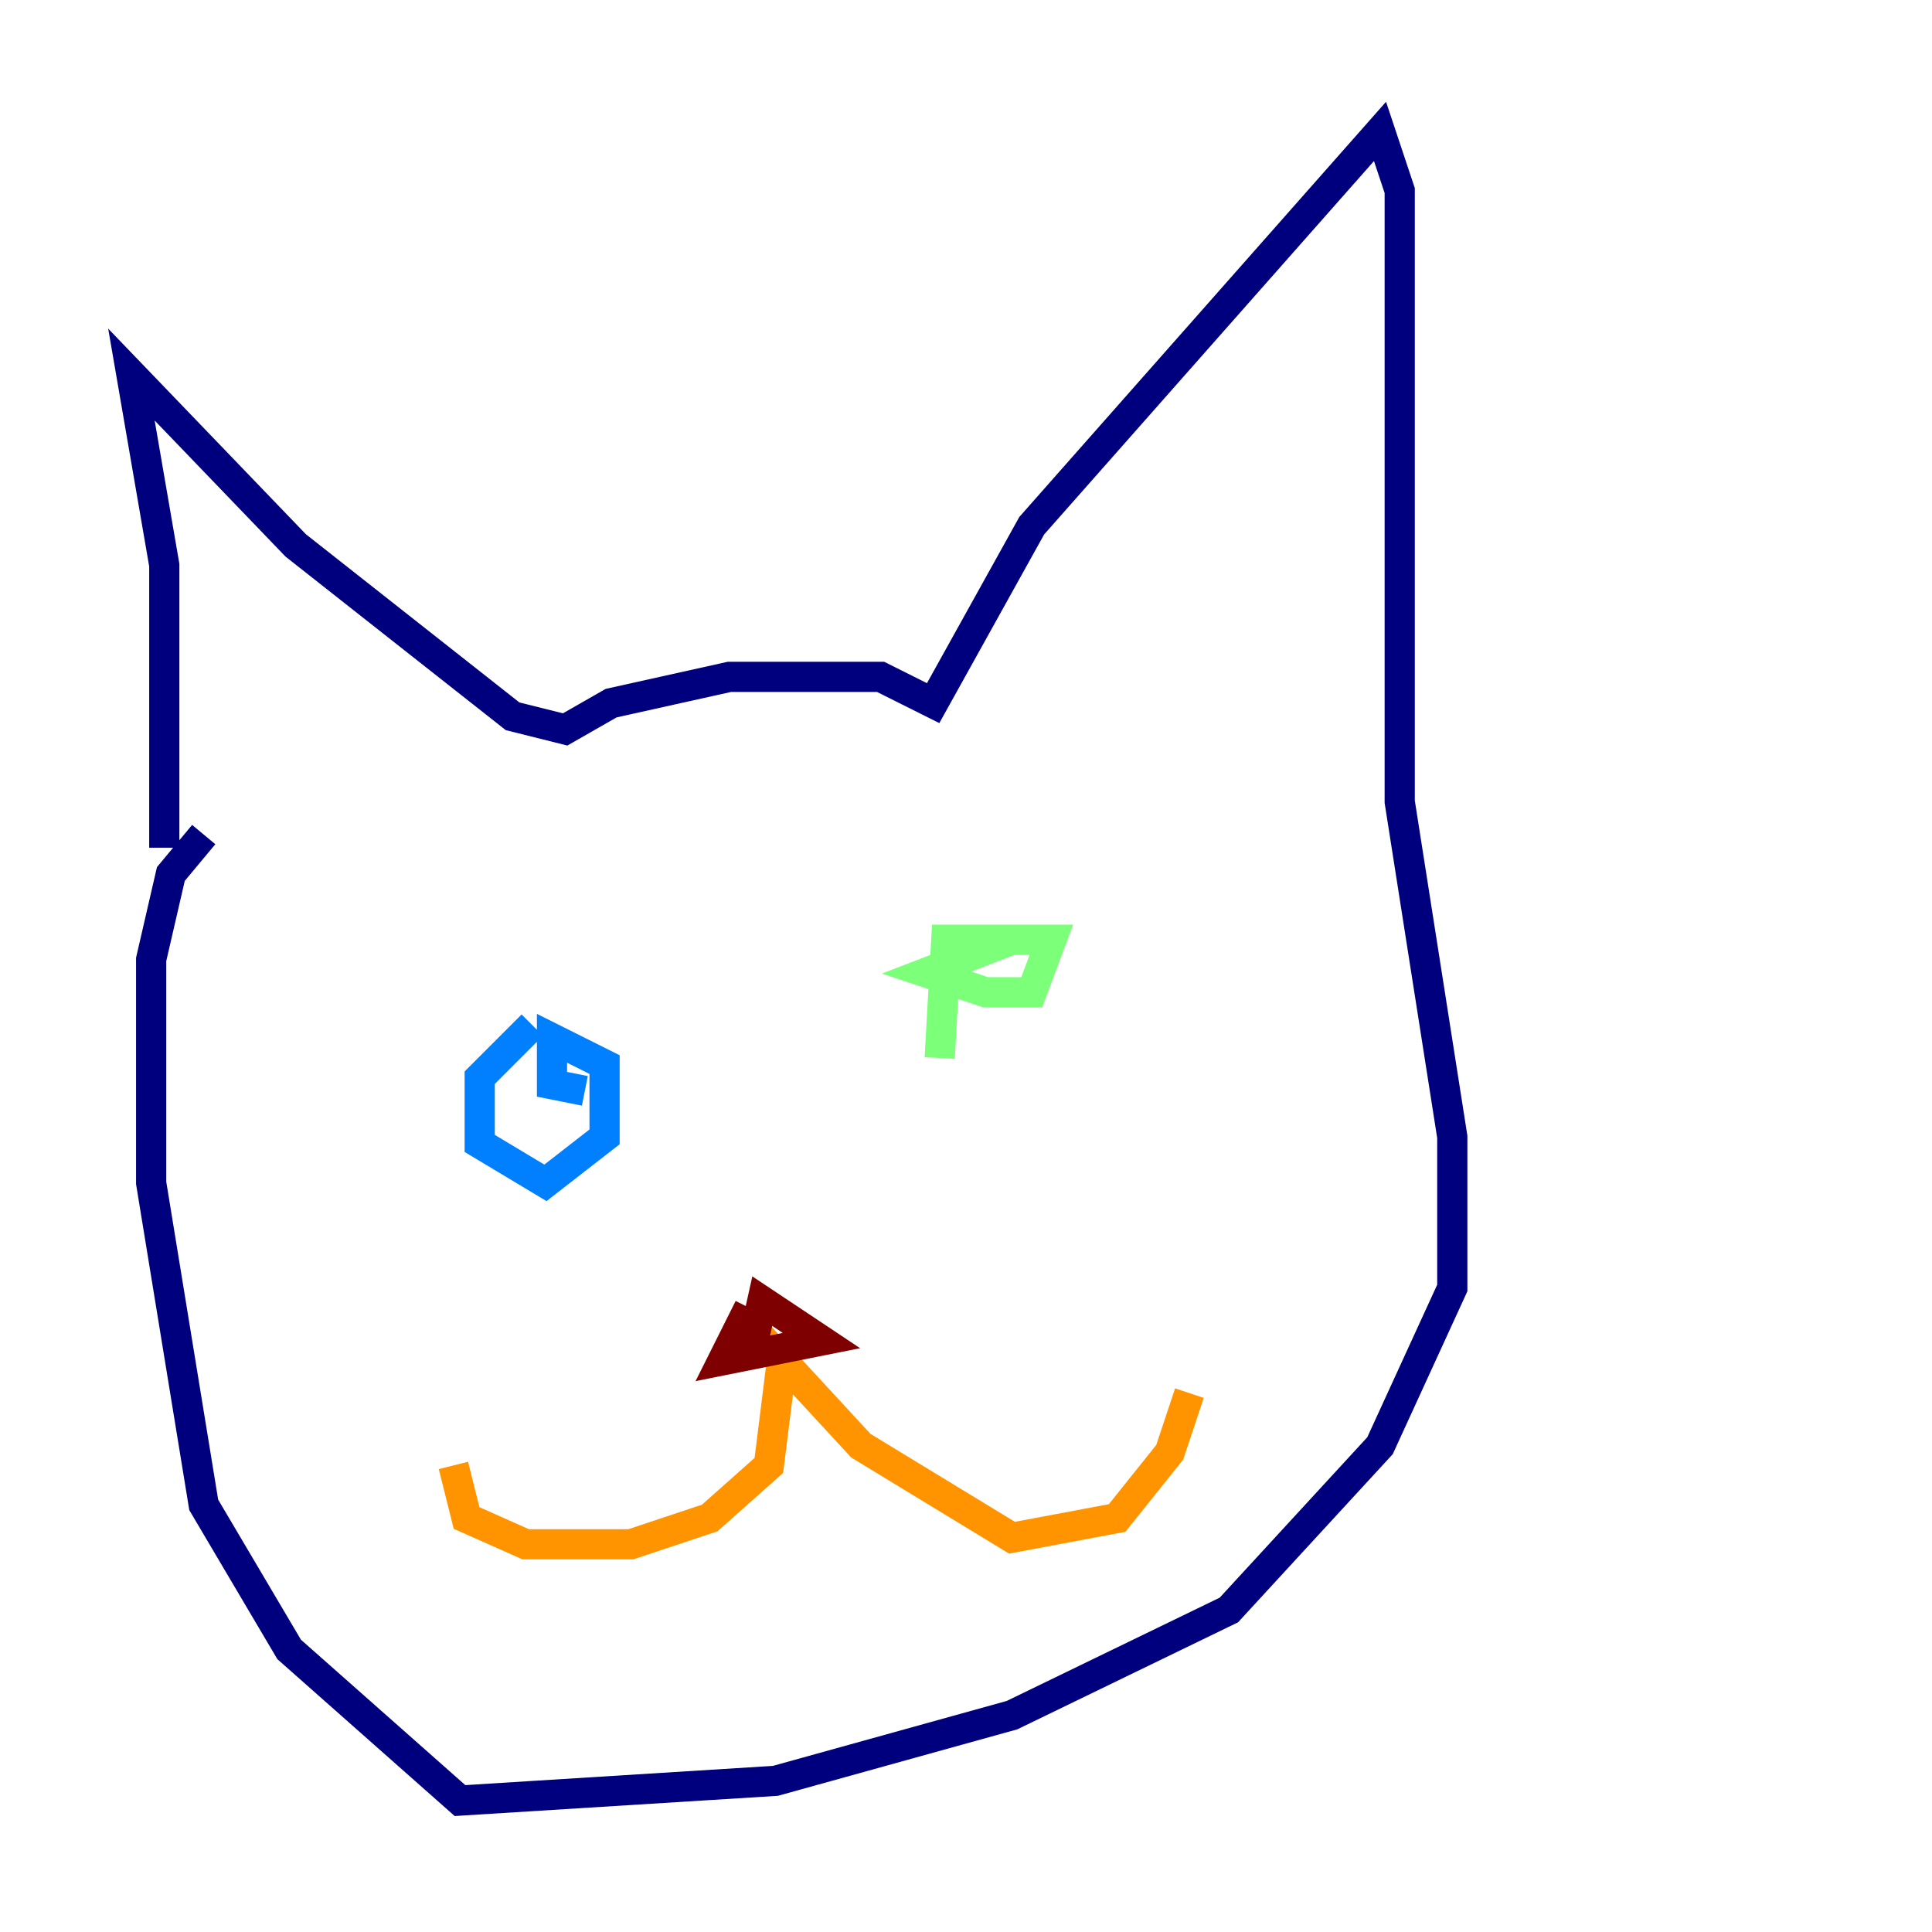 <?xml version="1.0" encoding="utf-8" ?>
<svg baseProfile="tiny" height="128" version="1.2" viewBox="0,0,128,128" width="128" xmlns="http://www.w3.org/2000/svg" xmlns:ev="http://www.w3.org/2001/xml-events" xmlns:xlink="http://www.w3.org/1999/xlink"><defs /><polyline fill="none" points="10.884,56.163 10.884,37.442 8.707,24.816 19.592,36.136 33.959,47.456 37.442,48.327 40.49,46.585 48.327,44.843 58.34,44.843 61.823,46.585 68.354,34.83 91.429,8.707 92.735,12.626 92.735,53.116 96.218,75.32 96.218,85.333 91.429,95.782 81.415,106.667 67.048,113.633 51.374,117.986 30.476,119.293 19.157,109.279 13.497,99.701 10.014,78.367 10.014,63.565 11.32,57.905 13.497,55.292" stroke="#00007f" stroke-width="2" /><polyline fill="none" points="35.265,67.918 31.782,71.401 31.782,75.755 36.136,78.367 40.054,75.32 40.054,70.531 36.571,68.789 36.571,71.837 38.748,72.272" stroke="#0080ff" stroke-width="2" /><polyline fill="none" points="67.048,62.258 61.388,64.435 65.306,65.742 68.354,65.742 69.66,62.258 62.694,62.258 62.258,70.095" stroke="#7cff79" stroke-width="2" /><polyline fill="none" points="30.041,97.088 30.912,100.571 34.83,102.313 41.796,102.313 47.02,100.571 50.939,97.088 51.809,90.122 57.034,95.782 67.048,101.878 74.014,100.571 77.497,96.218 78.803,92.299" stroke="#ff9400" stroke-width="2" /><polyline fill="none" points="49.633,86.639 47.891,90.122 54.422,88.816 50.503,86.204 49.633,90.122" stroke="#7f0000" stroke-width="2" /></svg>